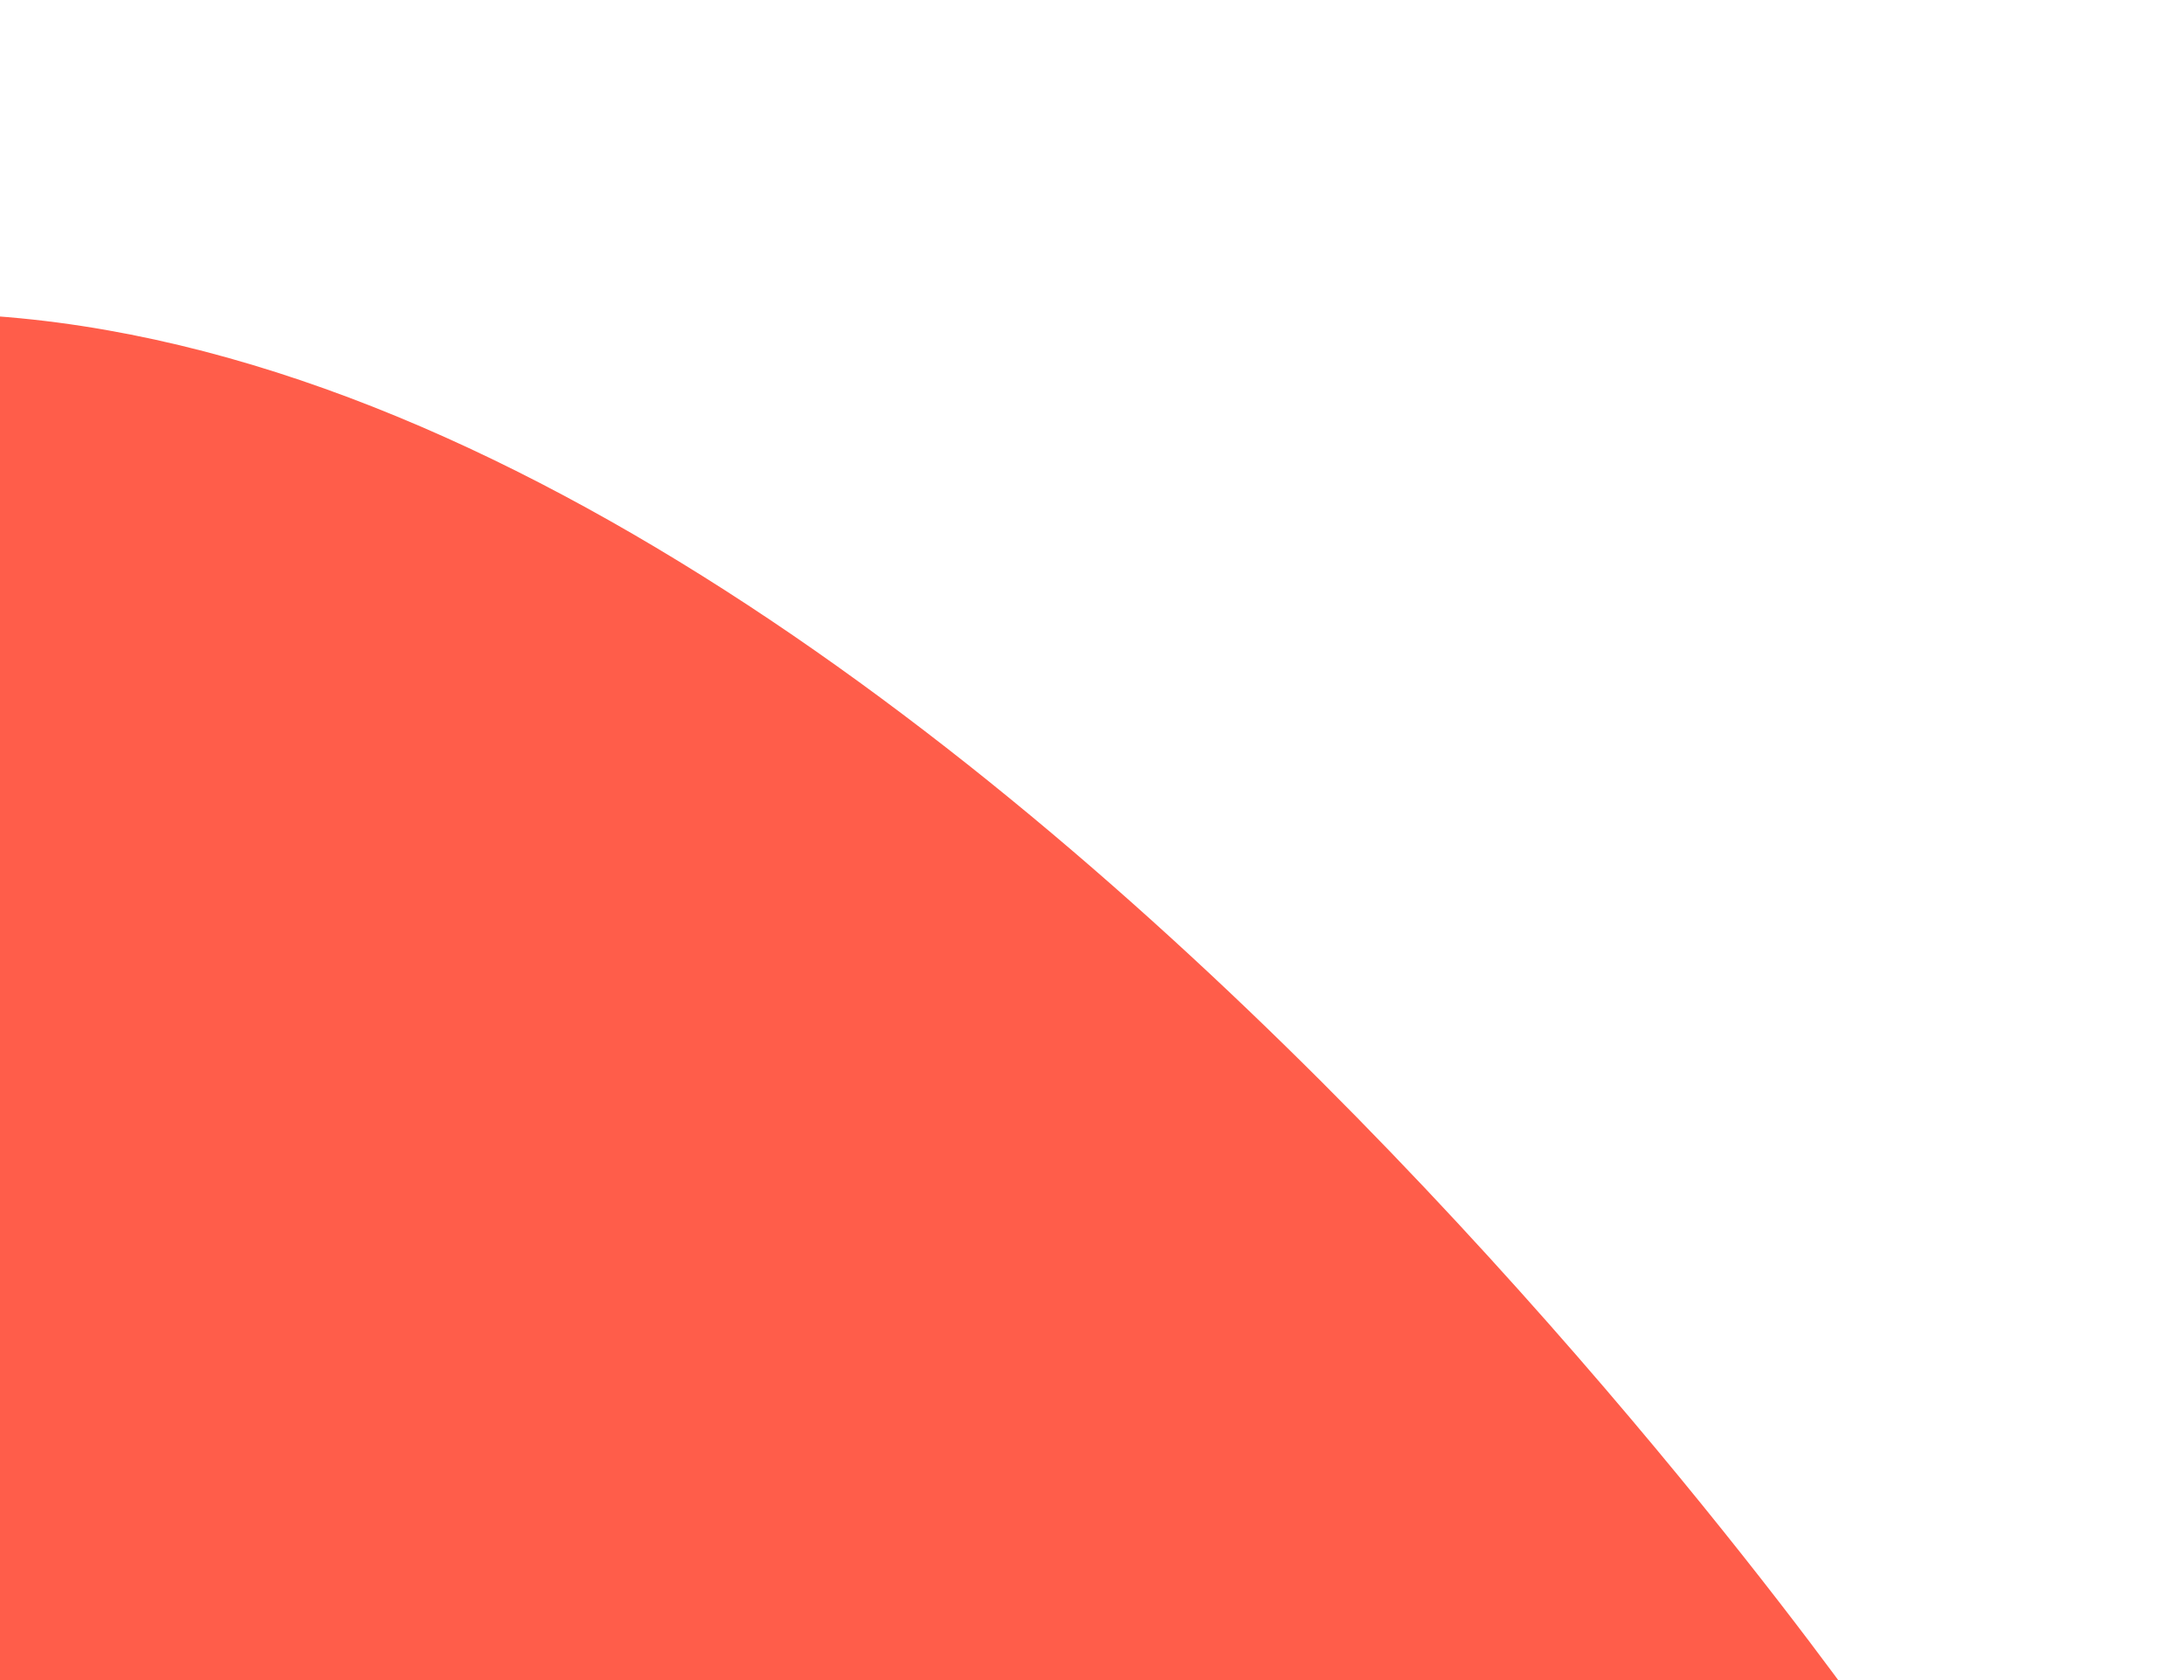 <svg width="351" height="270" viewBox="0 0 351 270" fill="none" xmlns="http://www.w3.org/2000/svg">
<g filter="url(#filter0_d_8_89)">
<path d="M-59.506 313.636C-59.506 313.636 -212.714 532.398 -15.449 563.252C173.28 592.772 290.44 299.717 300.226 274.301C300.696 273.079 300.571 272.088 299.809 271.022C283.716 248.491 91.159 -14.659 -73.047 58.025C-244.552 133.94 -59.506 313.636 -59.506 313.636Z" fill="#FF5D4A"/>
</g>
<defs>
<filter id="filter0_d_8_89" x="-195.913" y="0.37" width="546.415" height="619.969" filterUnits="userSpaceOnUse" color-interpolation-filters="sRGB">
<feFlood flood-opacity="0" result="BackgroundImageFix"/>
<feColorMatrix in="SourceAlpha" type="matrix" values="0 0 0 0 0 0 0 0 0 0 0 0 0 0 0 0 0 0 127 0" result="hardAlpha"/>
<feOffset dy="5"/>
<feGaussianBlur stdDeviation="25"/>
<feColorMatrix type="matrix" values="0 0 0 0 0.783 0 0 0 0 0.218 0 0 0 0 0.052 0 0 0 0.35 0"/>
<feBlend mode="normal" in2="BackgroundImageFix" result="effect1_dropShadow_8_89"/>
<feBlend mode="normal" in="SourceGraphic" in2="effect1_dropShadow_8_89" result="shape"/>
</filter>
</defs>
</svg>
